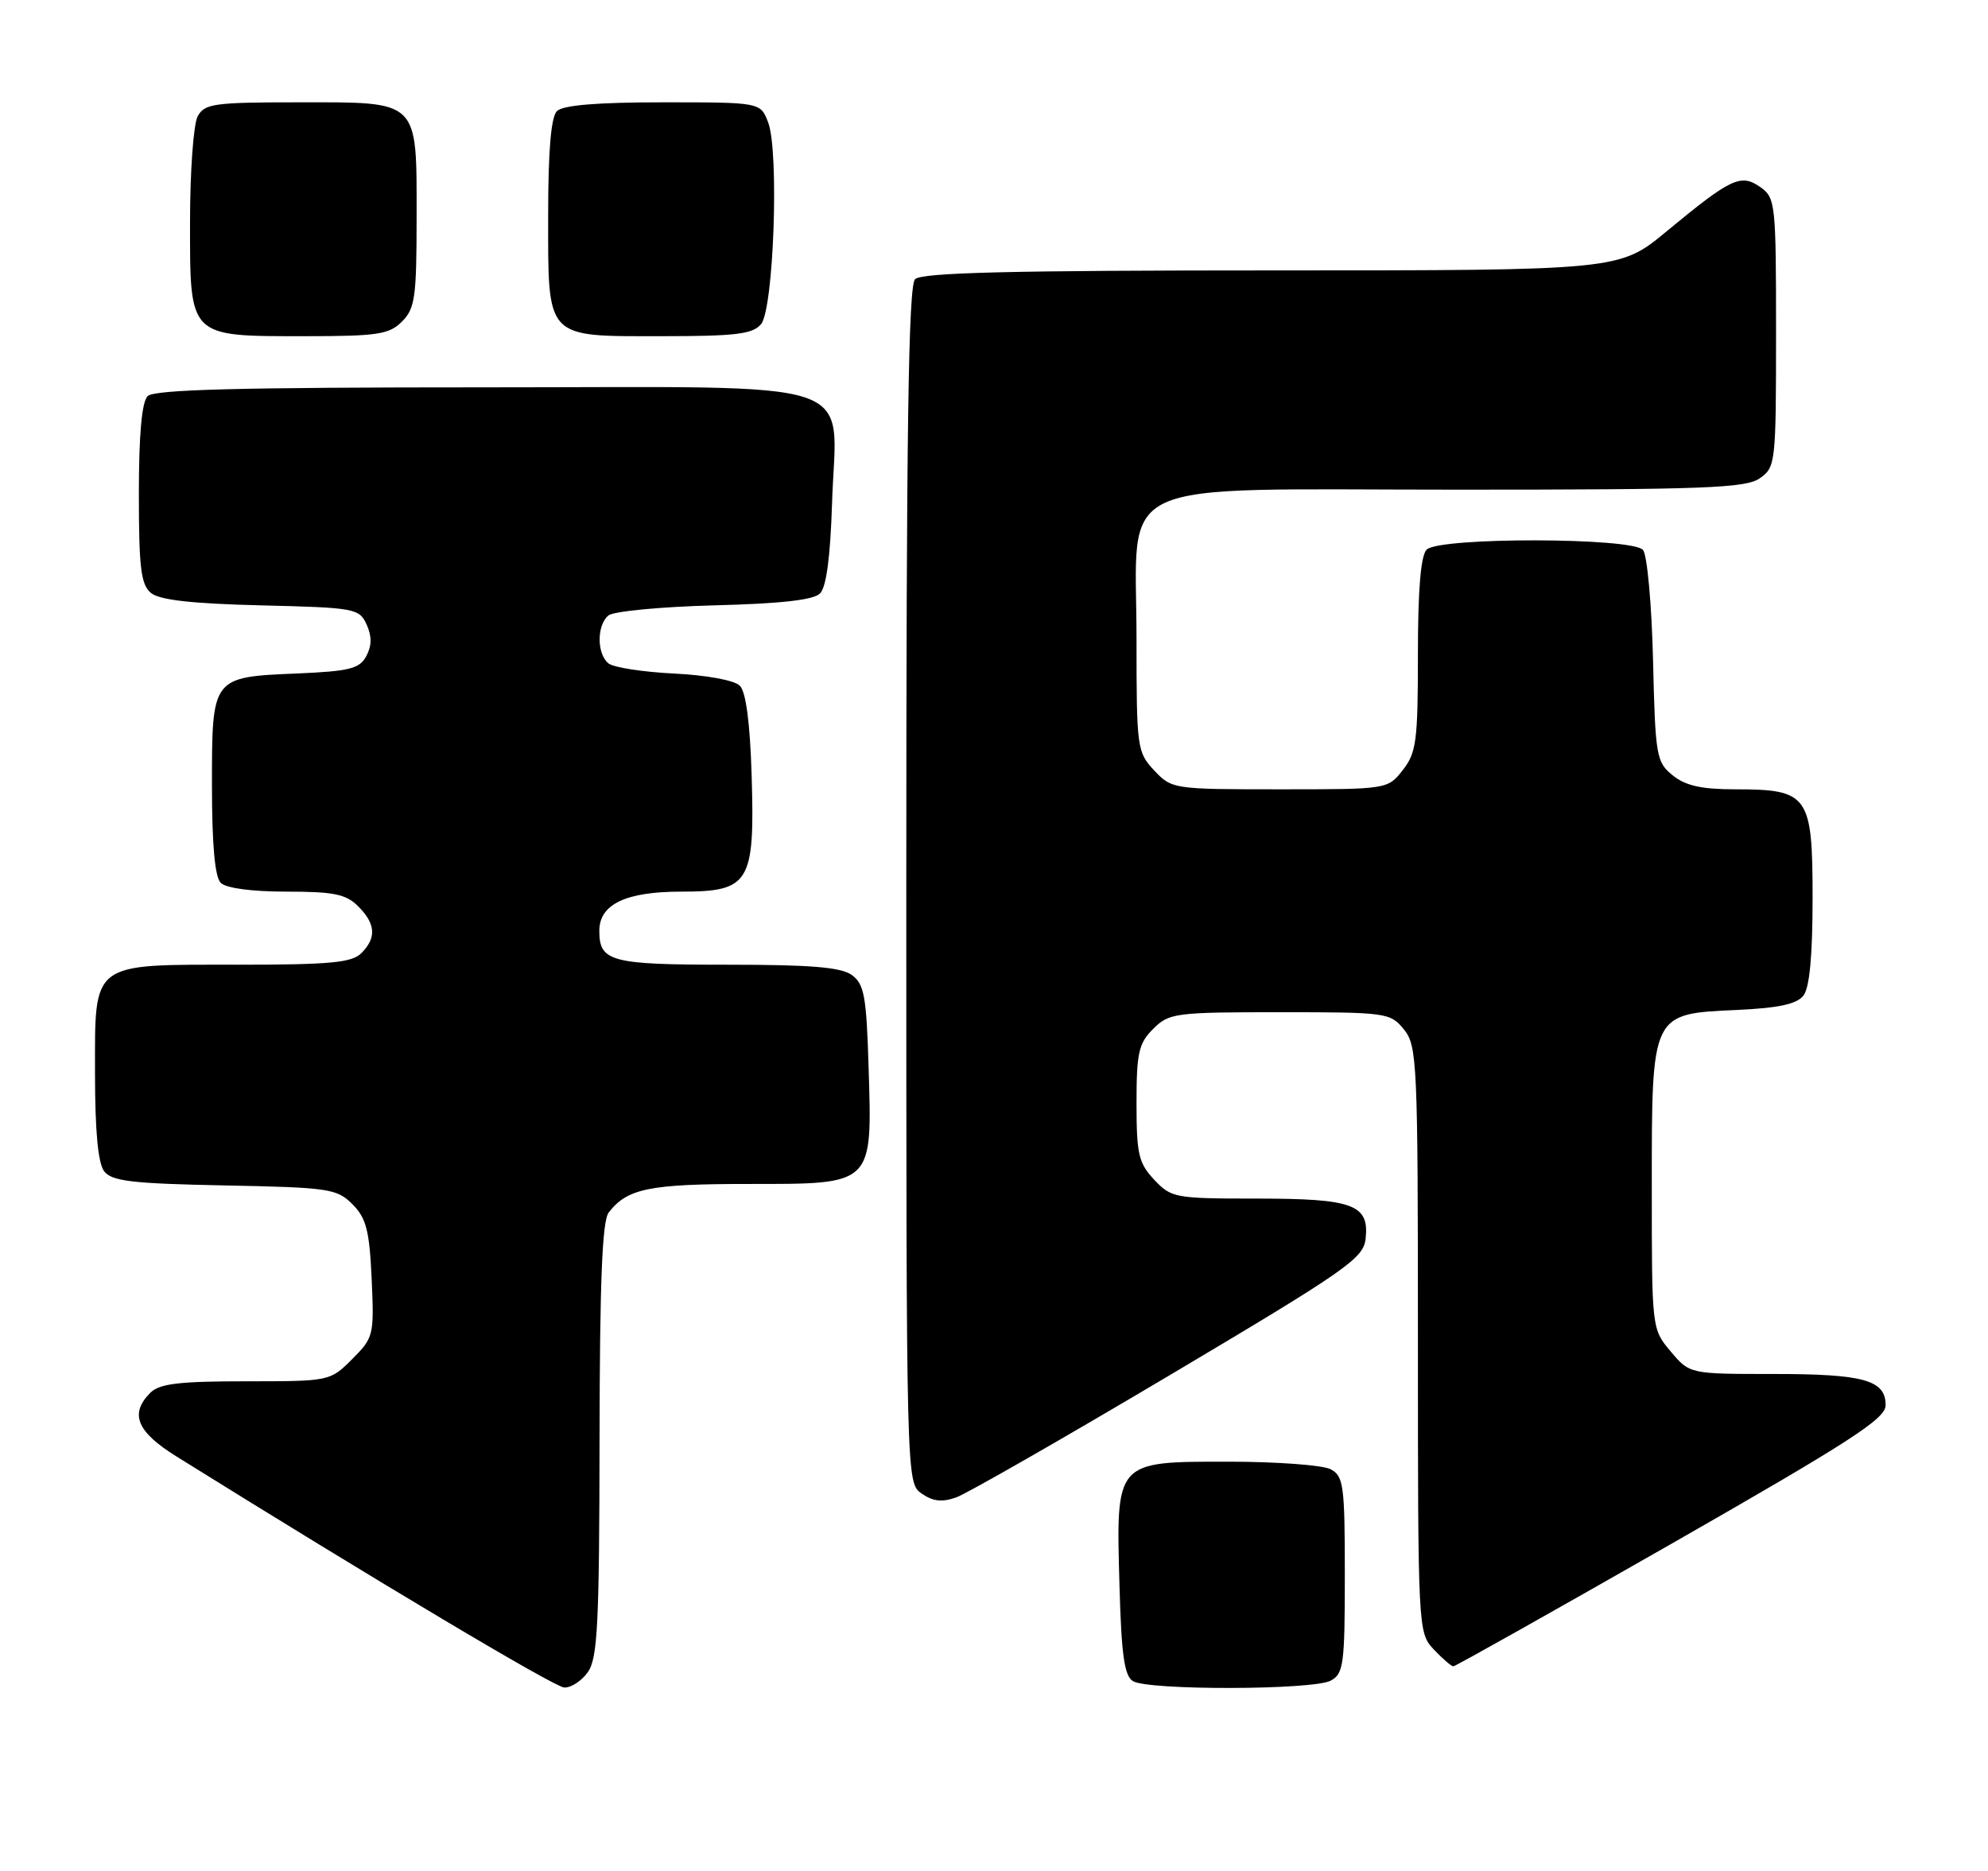 <?xml version="1.0" encoding="UTF-8" standalone="no"?>
<!DOCTYPE svg PUBLIC "-//W3C//DTD SVG 1.1//EN" "http://www.w3.org/Graphics/SVG/1.1/DTD/svg11.dtd" >
<svg xmlns="http://www.w3.org/2000/svg" xmlns:xlink="http://www.w3.org/1999/xlink" version="1.1" viewBox="0 0 272 256">
 <g >
 <path fill="currentColor"
d=" M 80.44 228.78 C 81.77 226.89 82.00 222.10 82.03 197.03 C 82.06 175.39 82.39 167.08 83.28 165.91 C 85.81 162.62 88.83 162.00 102.41 162.00 C 119.59 162.00 119.34 162.25 118.84 145.96 C 118.55 136.33 118.24 134.64 116.56 133.42 C 115.09 132.34 110.97 132.00 99.51 132.00 C 83.55 132.00 82.00 131.59 82.00 127.36 C 82.00 123.73 85.62 122.00 93.20 122.00 C 102.58 122.00 103.29 120.82 102.84 106.09 C 102.62 98.88 102.06 94.65 101.22 93.82 C 100.48 93.08 96.67 92.38 92.22 92.16 C 87.97 91.95 83.94 91.33 83.25 90.77 C 81.64 89.46 81.64 85.54 83.25 84.21 C 83.94 83.64 90.44 83.02 97.70 82.83 C 106.80 82.60 111.31 82.10 112.20 81.20 C 113.06 80.34 113.61 76.18 113.84 68.91 C 114.38 51.37 119.27 53.00 66.18 53.00 C 32.68 53.00 21.10 53.30 20.20 54.20 C 19.40 55.00 19.00 59.44 19.00 67.58 C 19.00 77.67 19.28 79.99 20.65 81.13 C 21.82 82.10 26.22 82.60 35.71 82.83 C 48.57 83.14 49.16 83.25 50.16 85.45 C 50.89 87.06 50.88 88.35 50.12 89.77 C 49.20 91.50 47.84 91.84 40.67 92.15 C 28.97 92.64 29.00 92.60 29.00 107.42 C 29.00 115.56 29.40 120.00 30.20 120.80 C 30.93 121.53 34.47 122.00 39.20 122.00 C 45.67 122.00 47.34 122.34 49.00 124.00 C 51.41 126.41 51.54 128.32 49.43 130.43 C 48.14 131.72 45.14 132.00 32.65 132.00 C 12.29 132.00 13.00 131.46 13.00 146.87 C 13.00 154.73 13.41 159.16 14.25 160.26 C 15.29 161.62 18.03 161.95 30.73 162.20 C 45.02 162.48 46.09 162.64 48.22 164.77 C 50.11 166.67 50.55 168.35 50.85 174.99 C 51.20 182.72 51.12 183.03 48.18 185.97 C 45.16 188.99 45.12 189.00 33.65 189.00 C 24.52 189.00 21.82 189.32 20.57 190.57 C 17.70 193.45 18.70 195.90 24.15 199.29 C 51.65 216.42 75.81 230.81 77.19 230.90 C 78.12 230.95 79.59 230.00 80.44 228.78 Z  M 182.07 229.96 C 183.83 229.02 184.00 227.75 184.00 215.50 C 184.00 203.25 183.83 201.98 182.07 201.04 C 181.00 200.47 174.71 200.00 168.09 200.00 C 152.53 200.00 152.69 199.81 153.17 216.99 C 153.43 226.38 153.83 229.29 155.00 230.02 C 157.04 231.31 179.65 231.26 182.07 229.96 Z  M 228.66 211.25 C 253.15 197.25 257.97 194.14 257.99 192.29 C 258.01 188.83 255.03 188.00 242.65 188.00 C 231.18 188.00 231.18 188.00 228.59 184.92 C 226.00 181.85 226.00 181.85 226.00 162.53 C 226.00 138.50 225.89 138.73 237.64 138.19 C 243.35 137.93 245.84 137.39 246.75 136.22 C 247.59 135.15 248.00 130.74 248.00 122.87 C 248.00 108.78 247.44 108.00 237.39 108.00 C 232.81 108.00 230.61 107.51 228.86 106.09 C 226.62 104.28 226.48 103.48 226.17 90.34 C 225.99 82.73 225.37 75.94 224.80 75.25 C 223.37 73.53 196.92 73.48 195.20 75.20 C 194.39 76.01 194.00 80.66 194.00 89.57 C 194.00 101.37 193.79 103.00 191.93 105.37 C 189.86 108.00 189.85 108.00 175.10 108.00 C 160.54 108.00 160.32 107.97 157.92 105.42 C 155.58 102.92 155.50 102.36 155.50 87.50 C 155.50 64.98 151.18 67.00 199.45 67.00 C 233.22 67.00 238.86 66.79 240.78 65.44 C 242.94 63.93 243.00 63.37 243.00 45.50 C 243.00 27.81 242.92 27.06 240.85 25.60 C 238.18 23.73 236.86 24.35 228.03 31.65 C 221.57 37.00 221.57 37.00 173.98 37.00 C 138.31 37.00 126.10 37.30 125.20 38.20 C 124.29 39.11 124.00 58.90 124.00 121.14 C 124.00 202.89 124.00 202.89 126.10 204.36 C 127.65 205.44 128.89 205.58 130.85 204.88 C 132.31 204.35 145.43 196.84 160.00 188.19 C 184.21 173.81 186.53 172.20 186.84 169.53 C 187.38 164.82 185.17 164.00 171.98 164.00 C 160.77 164.00 160.26 163.91 157.92 161.42 C 155.78 159.14 155.50 157.92 155.50 150.95 C 155.50 144.07 155.79 142.76 157.78 140.78 C 159.95 138.61 160.78 138.50 175.12 138.50 C 189.74 138.50 190.23 138.57 192.09 140.86 C 193.90 143.10 194.00 145.33 194.00 183.30 C 194.00 223.07 194.02 223.39 196.17 225.69 C 197.37 226.96 198.57 228.00 198.85 228.00 C 199.12 228.00 212.53 220.46 228.66 211.25 Z  M 55.00 44.00 C 56.78 42.22 57.00 40.67 57.00 29.83 C 57.00 13.51 57.50 14.00 40.88 14.00 C 29.24 14.00 27.98 14.18 27.04 15.93 C 26.47 17.00 26.00 23.50 26.00 30.38 C 26.00 46.26 25.74 46.00 41.72 46.00 C 51.67 46.00 53.24 45.76 55.00 44.00 Z  M 104.13 44.35 C 105.86 42.26 106.62 20.74 105.10 16.75 C 104.05 14.00 104.05 14.00 90.72 14.00 C 81.69 14.00 77.01 14.39 76.20 15.20 C 75.39 16.01 75.00 20.62 75.00 29.37 C 75.00 46.54 74.50 46.00 90.53 46.00 C 100.67 46.00 102.99 45.72 104.13 44.35 Z "/>
</g>
</svg>